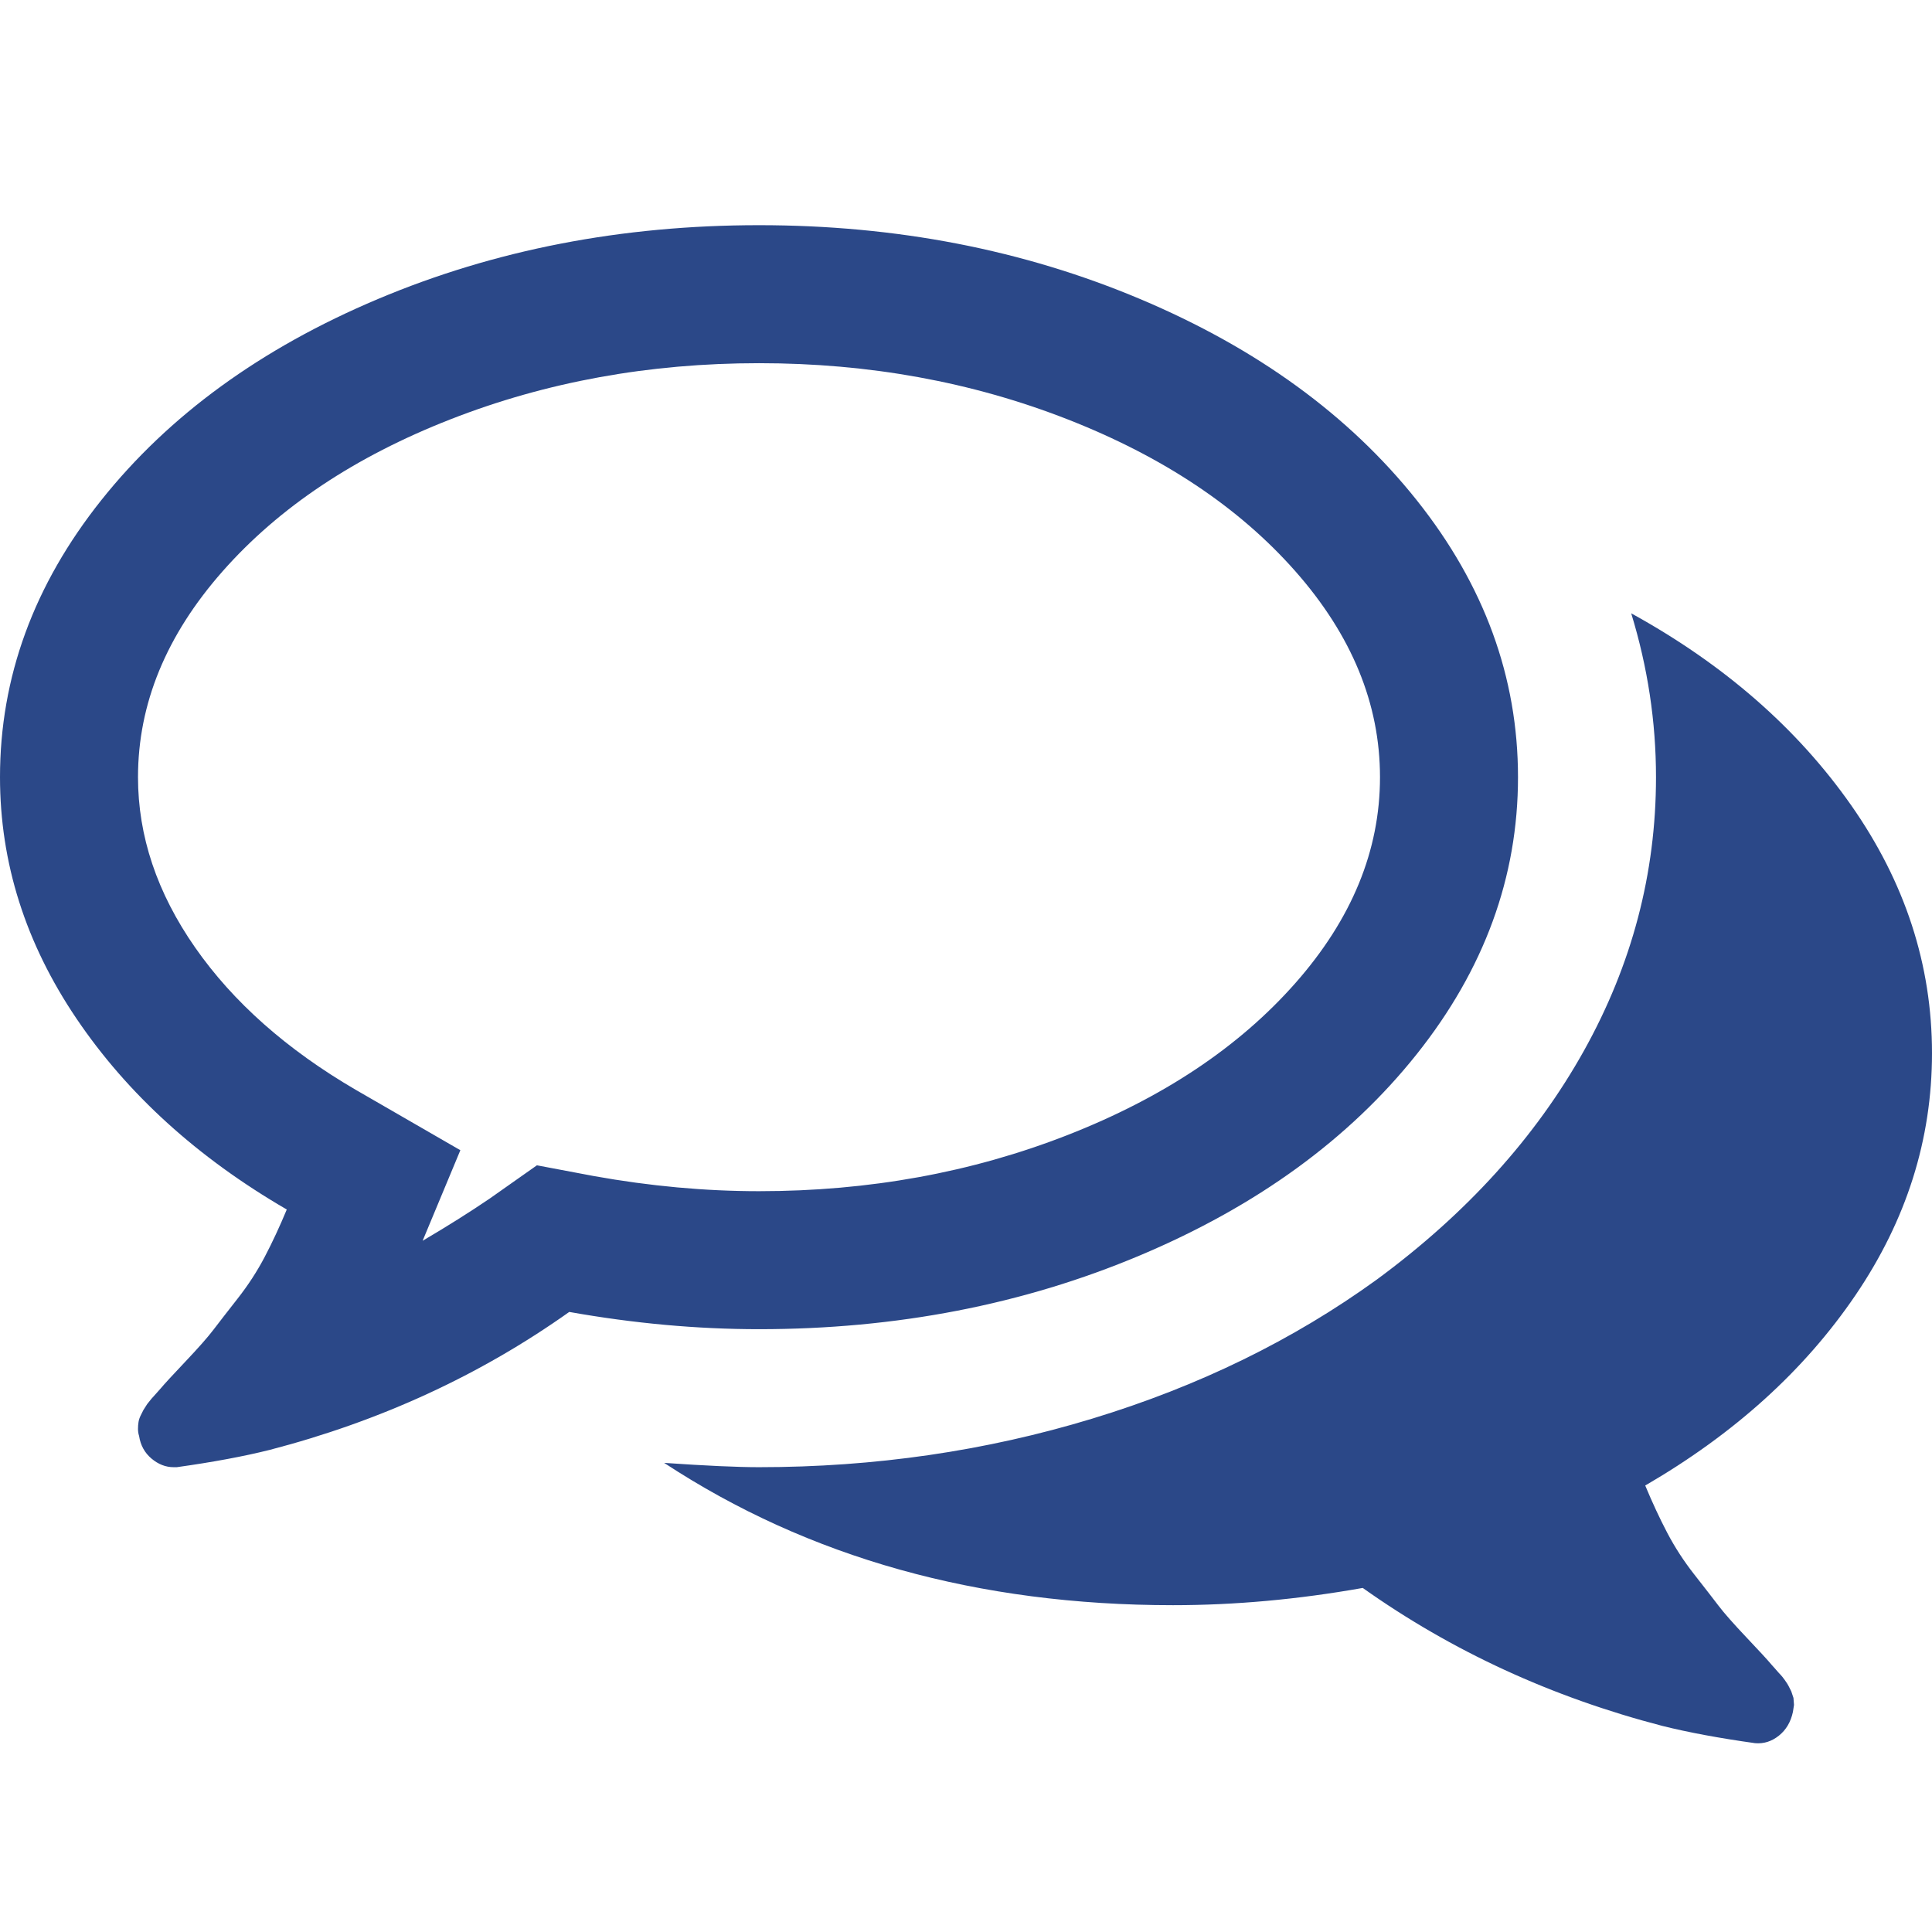 <?xml version="1.0" encoding="UTF-8" standalone="no"?>
<!DOCTYPE svg PUBLIC "-//W3C//DTD SVG 1.1//EN" "http://www.w3.org/Graphics/SVG/1.1/DTD/svg11.dtd">
<svg width="100%" height="100%" viewBox="0 0 1792 1792" version="1.1" xmlns="http://www.w3.org/2000/svg" xmlns:xlink="http://www.w3.org/1999/xlink" xml:space="preserve" style="fill-rule:evenodd;clip-rule:evenodd;stroke-linejoin:round;stroke-miterlimit:1.414;">
    <g transform="matrix(1,0,0,1,0,-47.131)">
        <path d="M704,384C602,384 506.667,401.333 418,436C329.333,470.667 258.833,517.667 206.5,577C154.167,636.333 128,700 128,768C128,822.667 145.667,875.333 181,926C216.333,976.667 266,1020.67 330,1058L427,1114L392,1198C414.667,1184.67 435.333,1171.67 454,1159L498,1128L551,1138C603,1147.33 654,1152 704,1152C806,1152 901.333,1134.67 990,1100C1078.67,1065.33 1149.17,1018.33 1201.5,959C1253.83,899.667 1280,836 1280,768C1280,700 1253.83,636.333 1201.5,577C1149.17,517.667 1078.67,470.667 990,436C901.333,401.333 806,384 704,384ZM704,256C831.333,256 949.167,278.833 1057.5,324.5C1165.83,370.167 1251.33,432.333 1314,511C1376.67,589.667 1408,675.333 1408,768C1408,860.667 1376.67,946.333 1314,1025C1251.33,1103.67 1165.83,1165.83 1057.5,1211.5C949.167,1257.17 831.333,1280 704,1280C646.667,1280 588,1274.67 528,1264C445.333,1322.67 352.667,1365.33 250,1392C226,1398 197.333,1403.33 164,1408L161,1408C153.667,1408 146.833,1405.33 140.5,1400C134.167,1394.67 130.333,1387.67 129,1379C128.333,1377 128,1374.83 128,1372.5C128,1370.17 128.167,1368 128.5,1366C128.833,1364 129.5,1362 130.5,1360L133,1355L136.5,1349.5L140.5,1344.5L145,1339.5L149,1335C152.333,1331 160,1322.67 172,1310C184,1297.33 192.667,1287.5 198,1280.5C203.333,1273.5 210.833,1263.83 220.5,1251.5C230.167,1239.17 238.5,1226.33 245.5,1213C252.5,1199.67 259.333,1185 266,1169C183.333,1121 118.333,1062 71,992C23.667,922 0,847.333 0,768C0,675.333 31.333,589.667 94,511C156.667,432.333 242.167,370.167 350.5,324.5C458.833,278.833 576.667,256 704,256ZM1526,1425C1532.67,1441 1539.5,1455.67 1546.5,1469C1553.5,1482.33 1561.83,1495.17 1571.5,1507.5C1581.17,1519.83 1588.67,1529.5 1594,1536.5C1599.33,1543.5 1608,1553.33 1620,1566C1632,1578.67 1639.67,1587 1643,1591C1643.67,1591.67 1645,1593.17 1647,1595.5C1649,1597.83 1650.5,1599.5 1651.5,1600.5C1652.5,1601.5 1653.83,1603.17 1655.5,1605.5C1657.17,1607.83 1658.33,1609.67 1659,1611L1661.5,1616L1663.5,1622L1664,1628.5L1663,1635C1661,1644.33 1656.67,1651.67 1650,1657C1643.33,1662.33 1636,1664.67 1628,1664C1594.67,1659.33 1566,1654 1542,1648C1439.33,1621.33 1346.67,1578.67 1264,1520C1204,1530.67 1145.33,1536 1088,1536C907.333,1536 750,1492 616,1404C654.667,1406.67 684,1408 704,1408C811.333,1408 914.333,1393 1013,1363C1111.67,1333 1199.67,1290 1277,1234C1360.33,1172.67 1424.33,1102 1469,1022C1513.67,942 1536,857.333 1536,768C1536,716.667 1528.33,666 1513,616C1599,663.333 1667,722.667 1717,794C1767,865.333 1792,942 1792,1024C1792,1104 1768.33,1178.83 1721,1248.5C1673.67,1318.17 1608.67,1377 1526,1425Z" style="fill:rgb(43,72,136);fill-rule:nonzero;"/>
    </g>
</svg>
